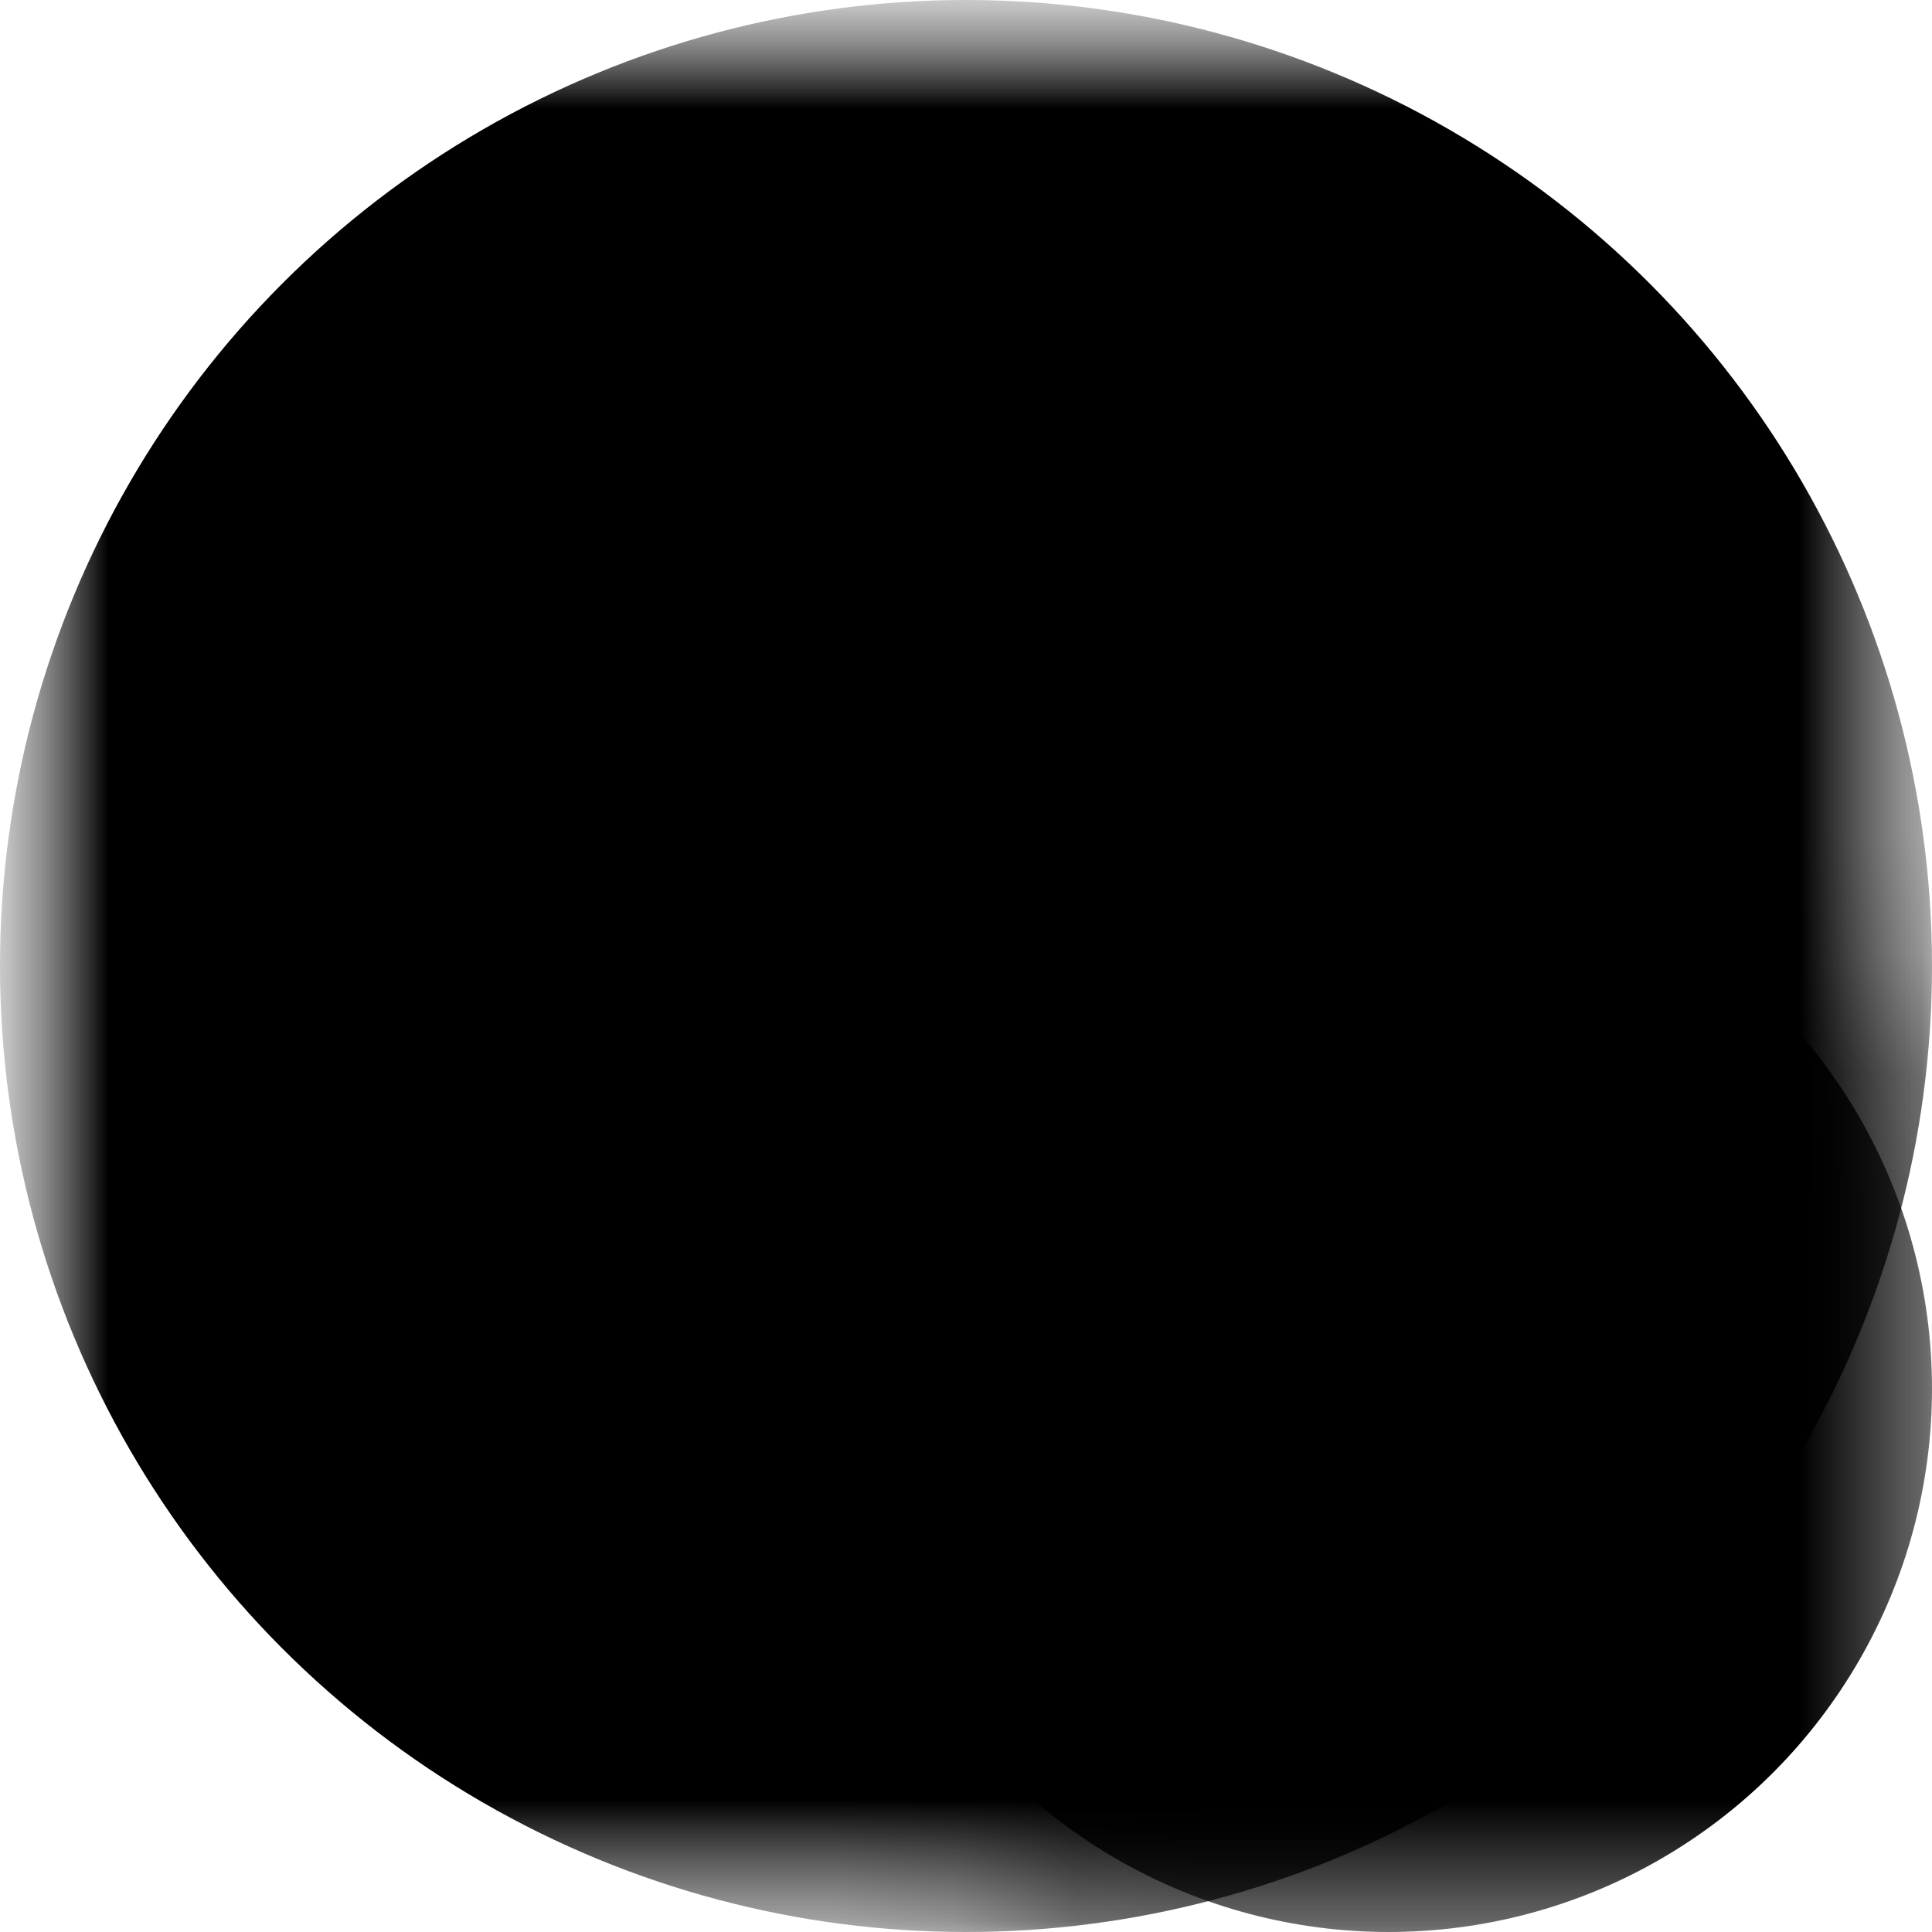<?xml version="1.0" encoding="UTF-8"?>
<svg xmlns:svg="http://www.w3.org/2000/svg" xmlns="http://www.w3.org/2000/svg" viewBox="0 0 16 16">
    <defs>
        <mask id="logopartsmask" maskUnits="userSpaceOnUse">
            <g>
                <rect id="mask-bg" x="0" y="0" width="16" height="16" style="fill:#ffffff"/>
                <circle id="inner" cx="8" cy="7.973" r="5.956" style="fill:none;stroke:#000000;stroke-width:0.818"/>
                <line id="arm-l" x1="9.199" y1="8.777" x2="2.262" y2="9.417" style="stroke:#000000;stroke-width:0.818"/>
                <line id="arm-tr" x1="9.199" y1="8.777" x2="13.302" y2="5.37" style="stroke:#000000;stroke-width:0.818"/>
                <line id="arm-br" x1="9.199" y1="8.777" x2="11.789" y2="12.511" style="stroke:#000000;stroke-width:0.818"/>
                <circle id="node-c" cx="9.199" cy="8.777" r="1.22" style="fill:#000000"/>
                <circle id="node-l" cx="2.262" cy="9.417" r="1.22" style="fill:#000000"/>
                <circle id="node-tr" cx="13.302" cy="5.37" r="1.22" style="fill:#000000"/>
                <circle id="node-br" cx="11.789" cy="12.511" r="1.22" style="fill:#000000"/>
            </g>
        </mask>
        <mask id="bitemask" maskUnits="userSpaceOnUse">
            <g>
                <rect id="mask-bg" x="0" y="0" width="16" height="16" style="fill:#ffffff"/>
                <circle id="mask-subtract" cx="11.5" cy="11.5" r="5.5" style="fill:#000000"/>
            </g>
        </mask>
        <mask id="arrowsmask" maskUnits="userSpaceOnUse">
            <g>
                <rect id="mask-bg" x="0" y="0" width="16" height="16" style="fill:#ffffff"/>
                <g id="arrows" transform="rotate(0 11.5 11.5)">
                    <path id="arrow-left" d="m 11.5,14 0,-1 c -1.5,0 -1.5,0 -1.5,-2 l 1,0 -1.5,-2 -1.5,2 1,0 c 0,3 0,3 2.5,3 z" style="fill:#000000" />
                    <path id="arrow-right" d="m 11.5,9 0,1 c 1.5,0 1.5,0 1.5,2 l -1,0 1.5,2 1.5,-2 -1,0 C 14,9 14,9 11.5,9 Z" style="fill:#000000" />
                </g>
            </g>
        </mask>
    </defs>
    <g id="syncthing-logo" mask="url(#bitemask)">
        <circle id="outer" cx="8" cy="8" r="8" style="fill:#000000" mask="url(#logopartsmask)"/>
    </g>
    <circle id="bubble" cx="11.5" cy="11.5" r="4.5" style="fill:#000000" mask="url(#arrowsmask)"/>
</svg>